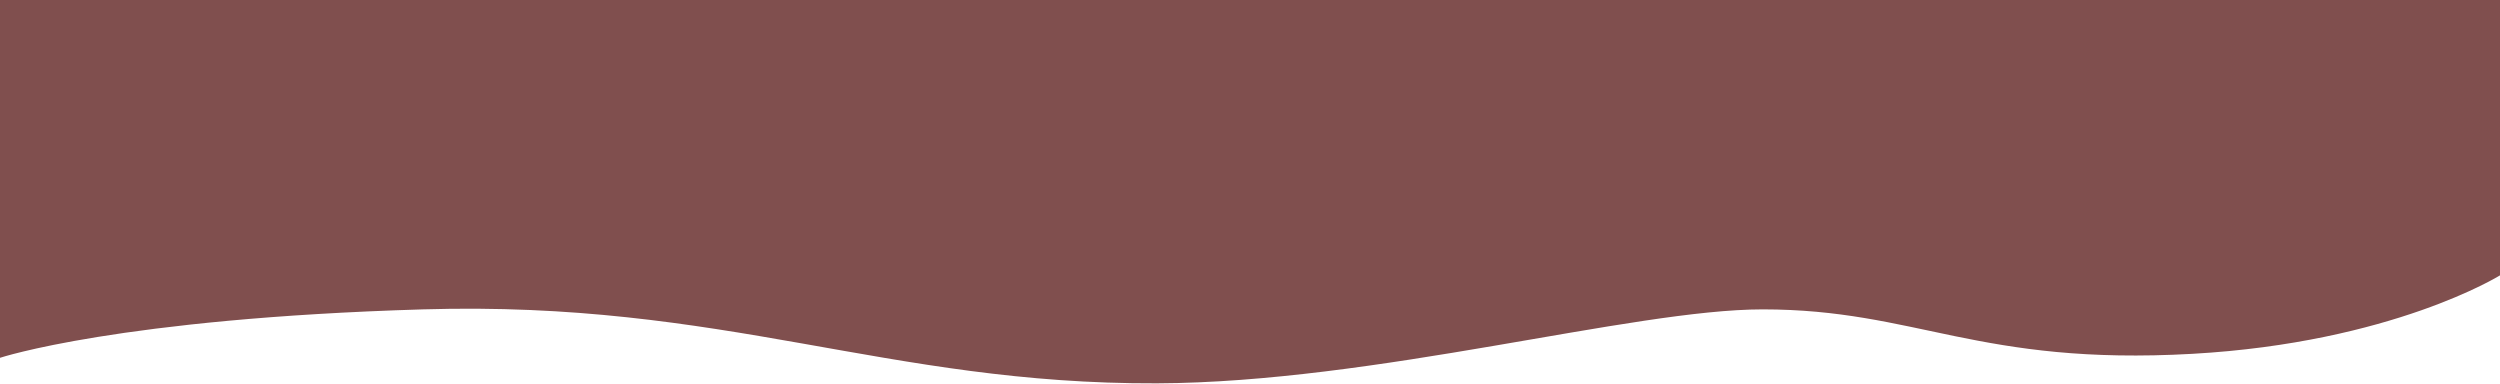 <?xml version="1.0" encoding="utf-8"?>
<!-- Generator: Adobe Illustrator 28.0.0, SVG Export Plug-In . SVG Version: 6.00 Build 0)  -->
<svg version="1.1" id="レイヤー_1" xmlns="http://www.w3.org/2000/svg" xmlns:xlink="http://www.w3.org/1999/xlink" x="0px"
	 y="0px" viewBox="0 0 1440 221" style="enable-background:new 0 0 1440 221;" xml:space="preserve">
<style type="text/css">
	.st0{fill:#804F4E;}
</style>
<path class="st0" d="M0,206.1c0,0,68.5-22.7,243.6-27.9c173.9-5.2,266.7,43.2,422.8,42.6c125.6-0.5,273.9-42.6,348.9-42.6
	c88.5,0,124.1,32.6,247.6,25.6c115-6.5,177.1-45.2,177.1-45.2V0h-201.7H734.4c0,0-400.7,0-467.2,0S0,0,0,0V206.1z"/>
</svg>
